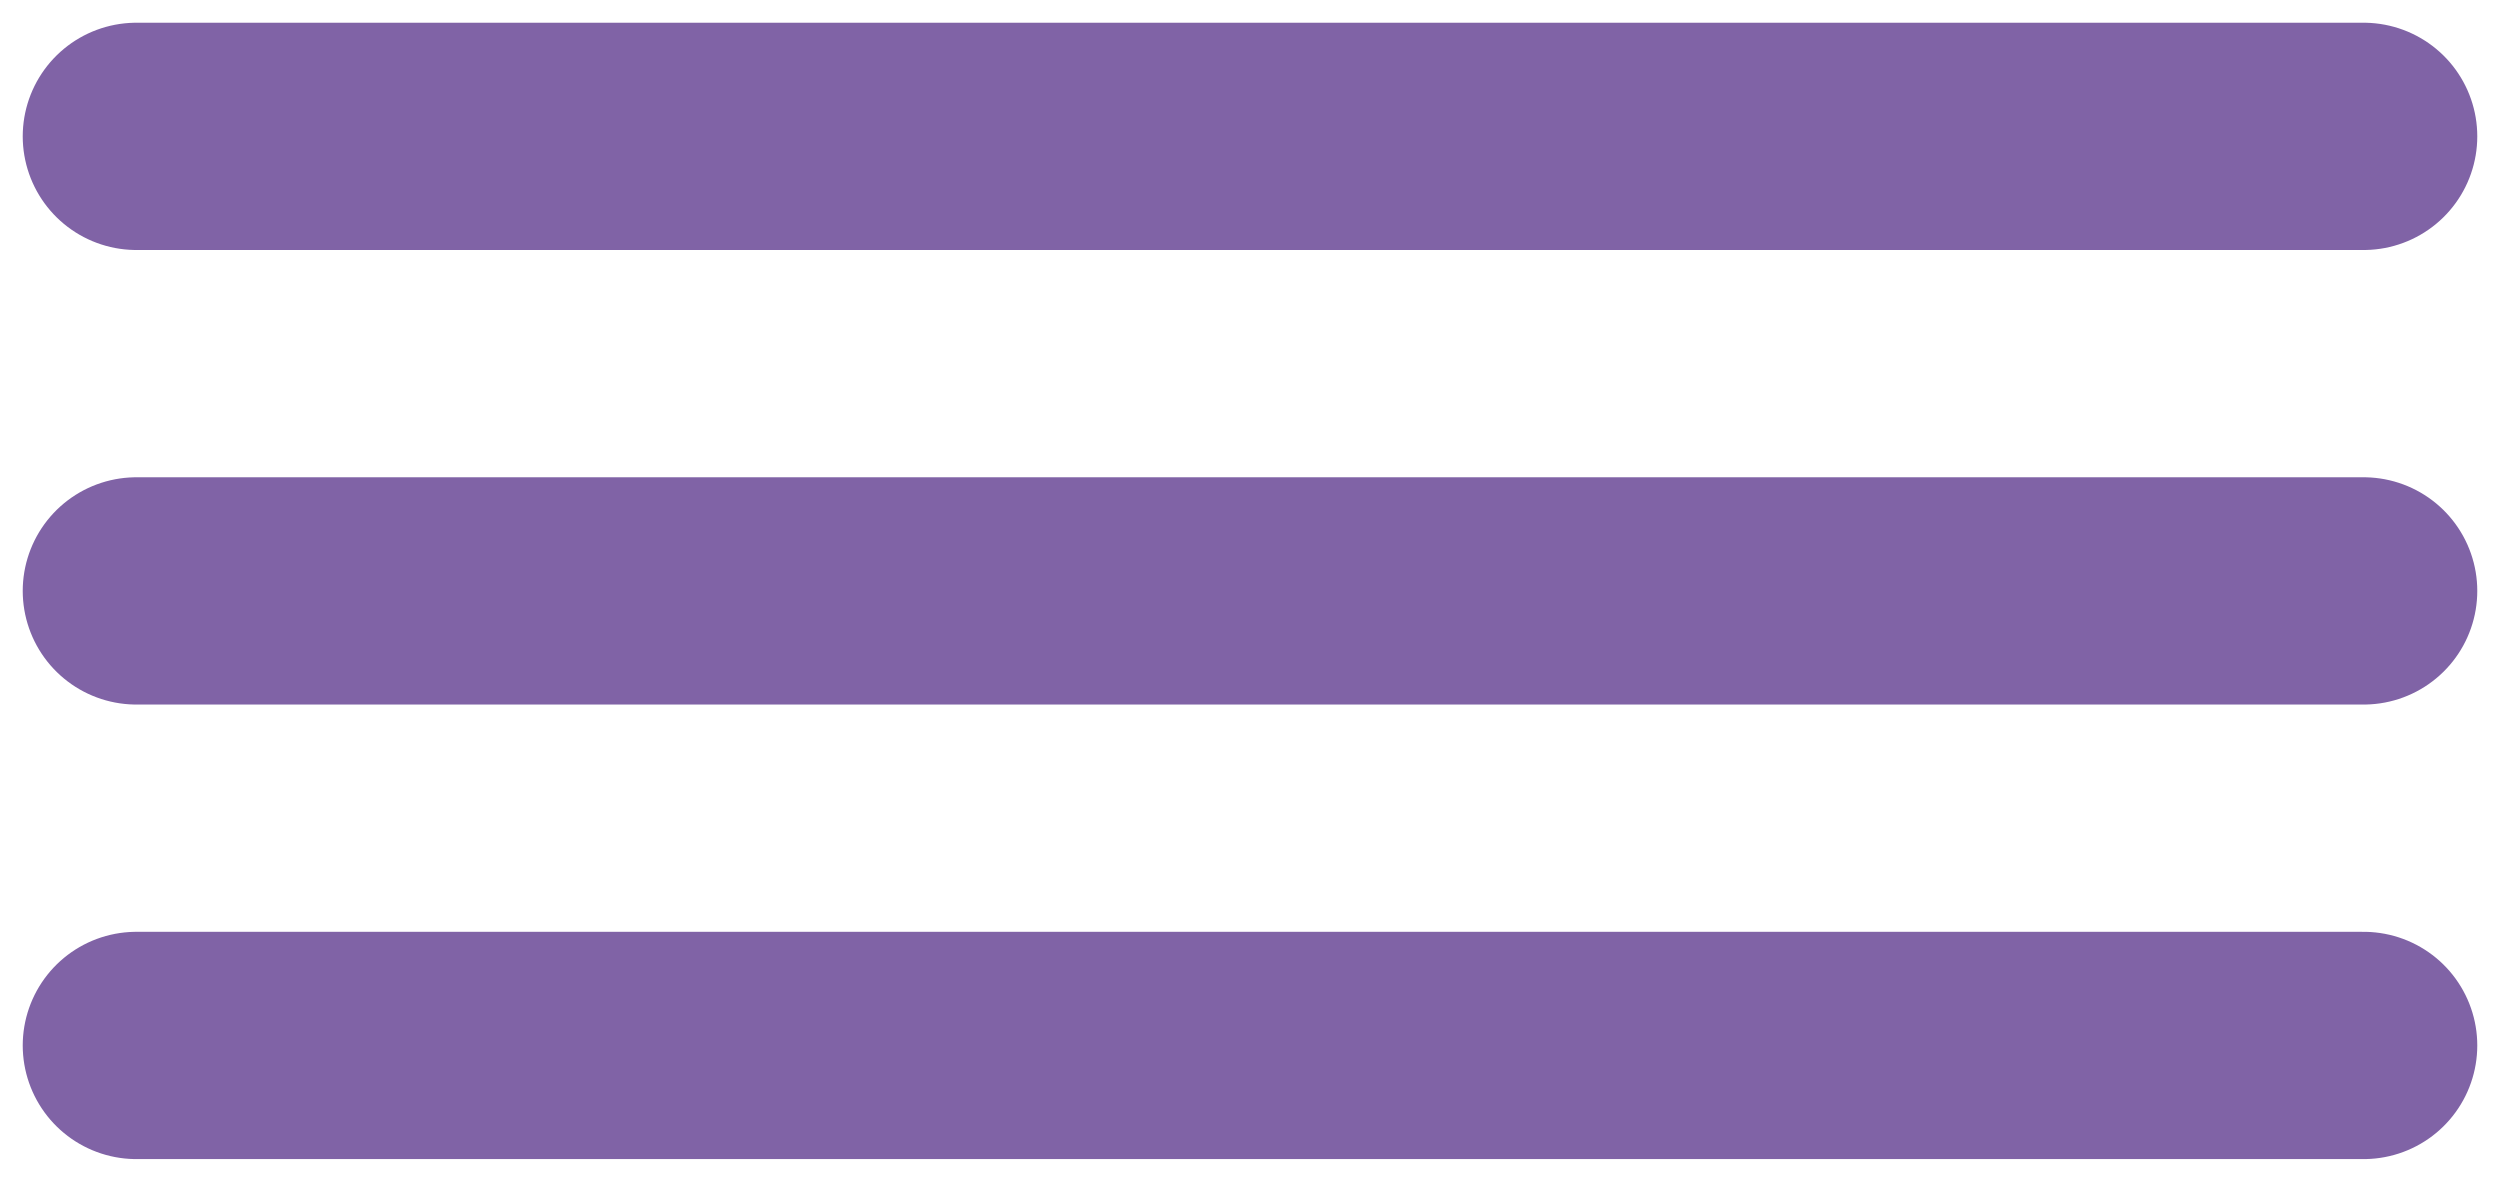 <svg width="55" height="26" viewBox="0 0 55 26" fill="none" xmlns="http://www.w3.org/2000/svg">
<path d="M3 3H52" stroke="#8063A6" stroke-width="5" stroke-linecap="round"/>
<path d="M3 13H52" stroke="#8063A6" stroke-width="5" stroke-linecap="round"/>
<path d="M3 23H52" stroke="#8063A6" stroke-width="5" stroke-linecap="round"/>
</svg>
